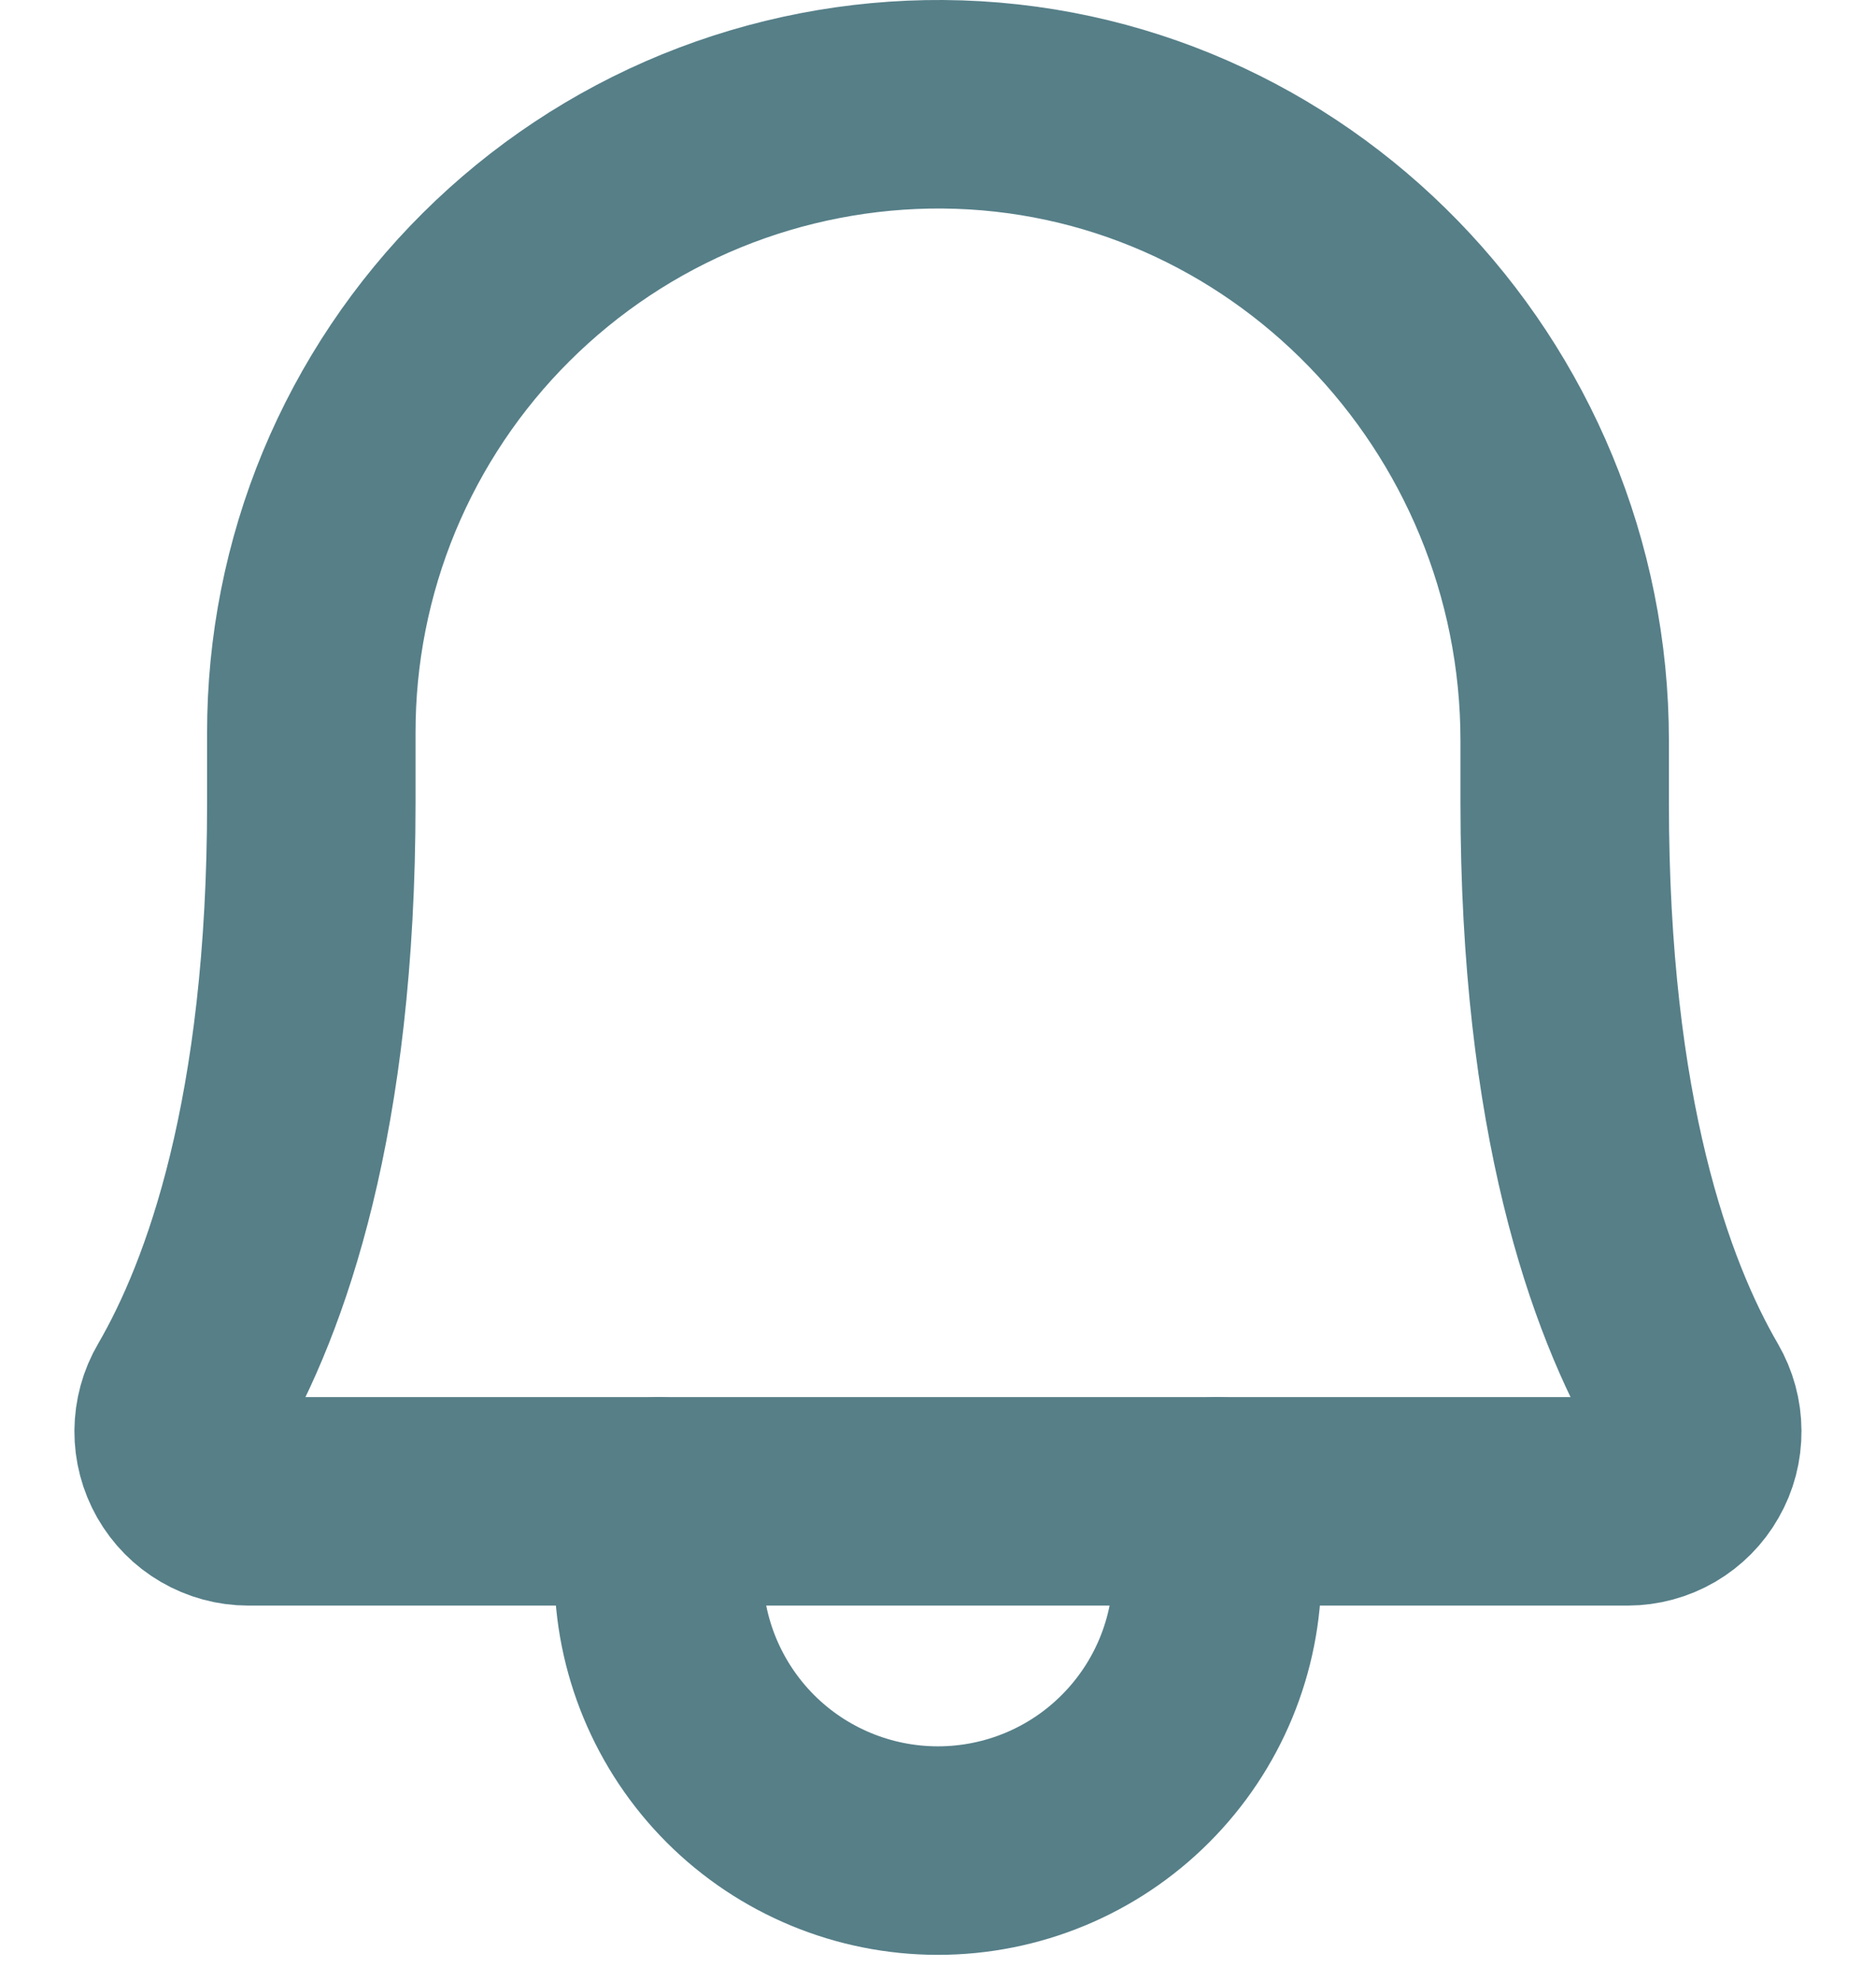 <svg width="18" height="19" viewBox="0 0 18 19" fill="none" xmlns="http://www.w3.org/2000/svg">
<path d="M2.987 7.03C2.986 6.235 3.142 5.448 3.446 4.714C3.751 3.98 4.197 3.314 4.761 2.753C5.324 2.193 5.992 1.749 6.728 1.448C7.463 1.148 8.251 0.995 9.046 1C12.361 1.025 15.013 3.781 15.013 7.106V7.7C15.013 10.7 15.641 12.44 16.194 13.391C16.253 13.493 16.285 13.609 16.285 13.726C16.286 13.844 16.256 13.96 16.197 14.062C16.139 14.165 16.054 14.25 15.953 14.309C15.851 14.368 15.735 14.4 15.617 14.4H2.382C2.264 14.4 2.149 14.368 2.047 14.309C1.945 14.25 1.861 14.165 1.802 14.062C1.744 13.96 1.713 13.844 1.714 13.726C1.715 13.608 1.746 13.493 1.806 13.391C2.359 12.44 2.987 10.699 2.987 7.7L2.987 7.03Z" stroke="#567F88" stroke-width="2" stroke-linecap="round" stroke-linejoin="round"/>
<path d="M6.319 14.4V15.07C6.319 15.781 6.602 16.462 7.104 16.965C7.607 17.468 8.289 17.75 8.999 17.75C9.71 17.75 10.392 17.468 10.894 16.965C11.397 16.462 11.679 15.781 11.679 15.07V14.4" stroke="#567F88" stroke-width="2" stroke-linecap="round" stroke-linejoin="round"/>
</svg>
